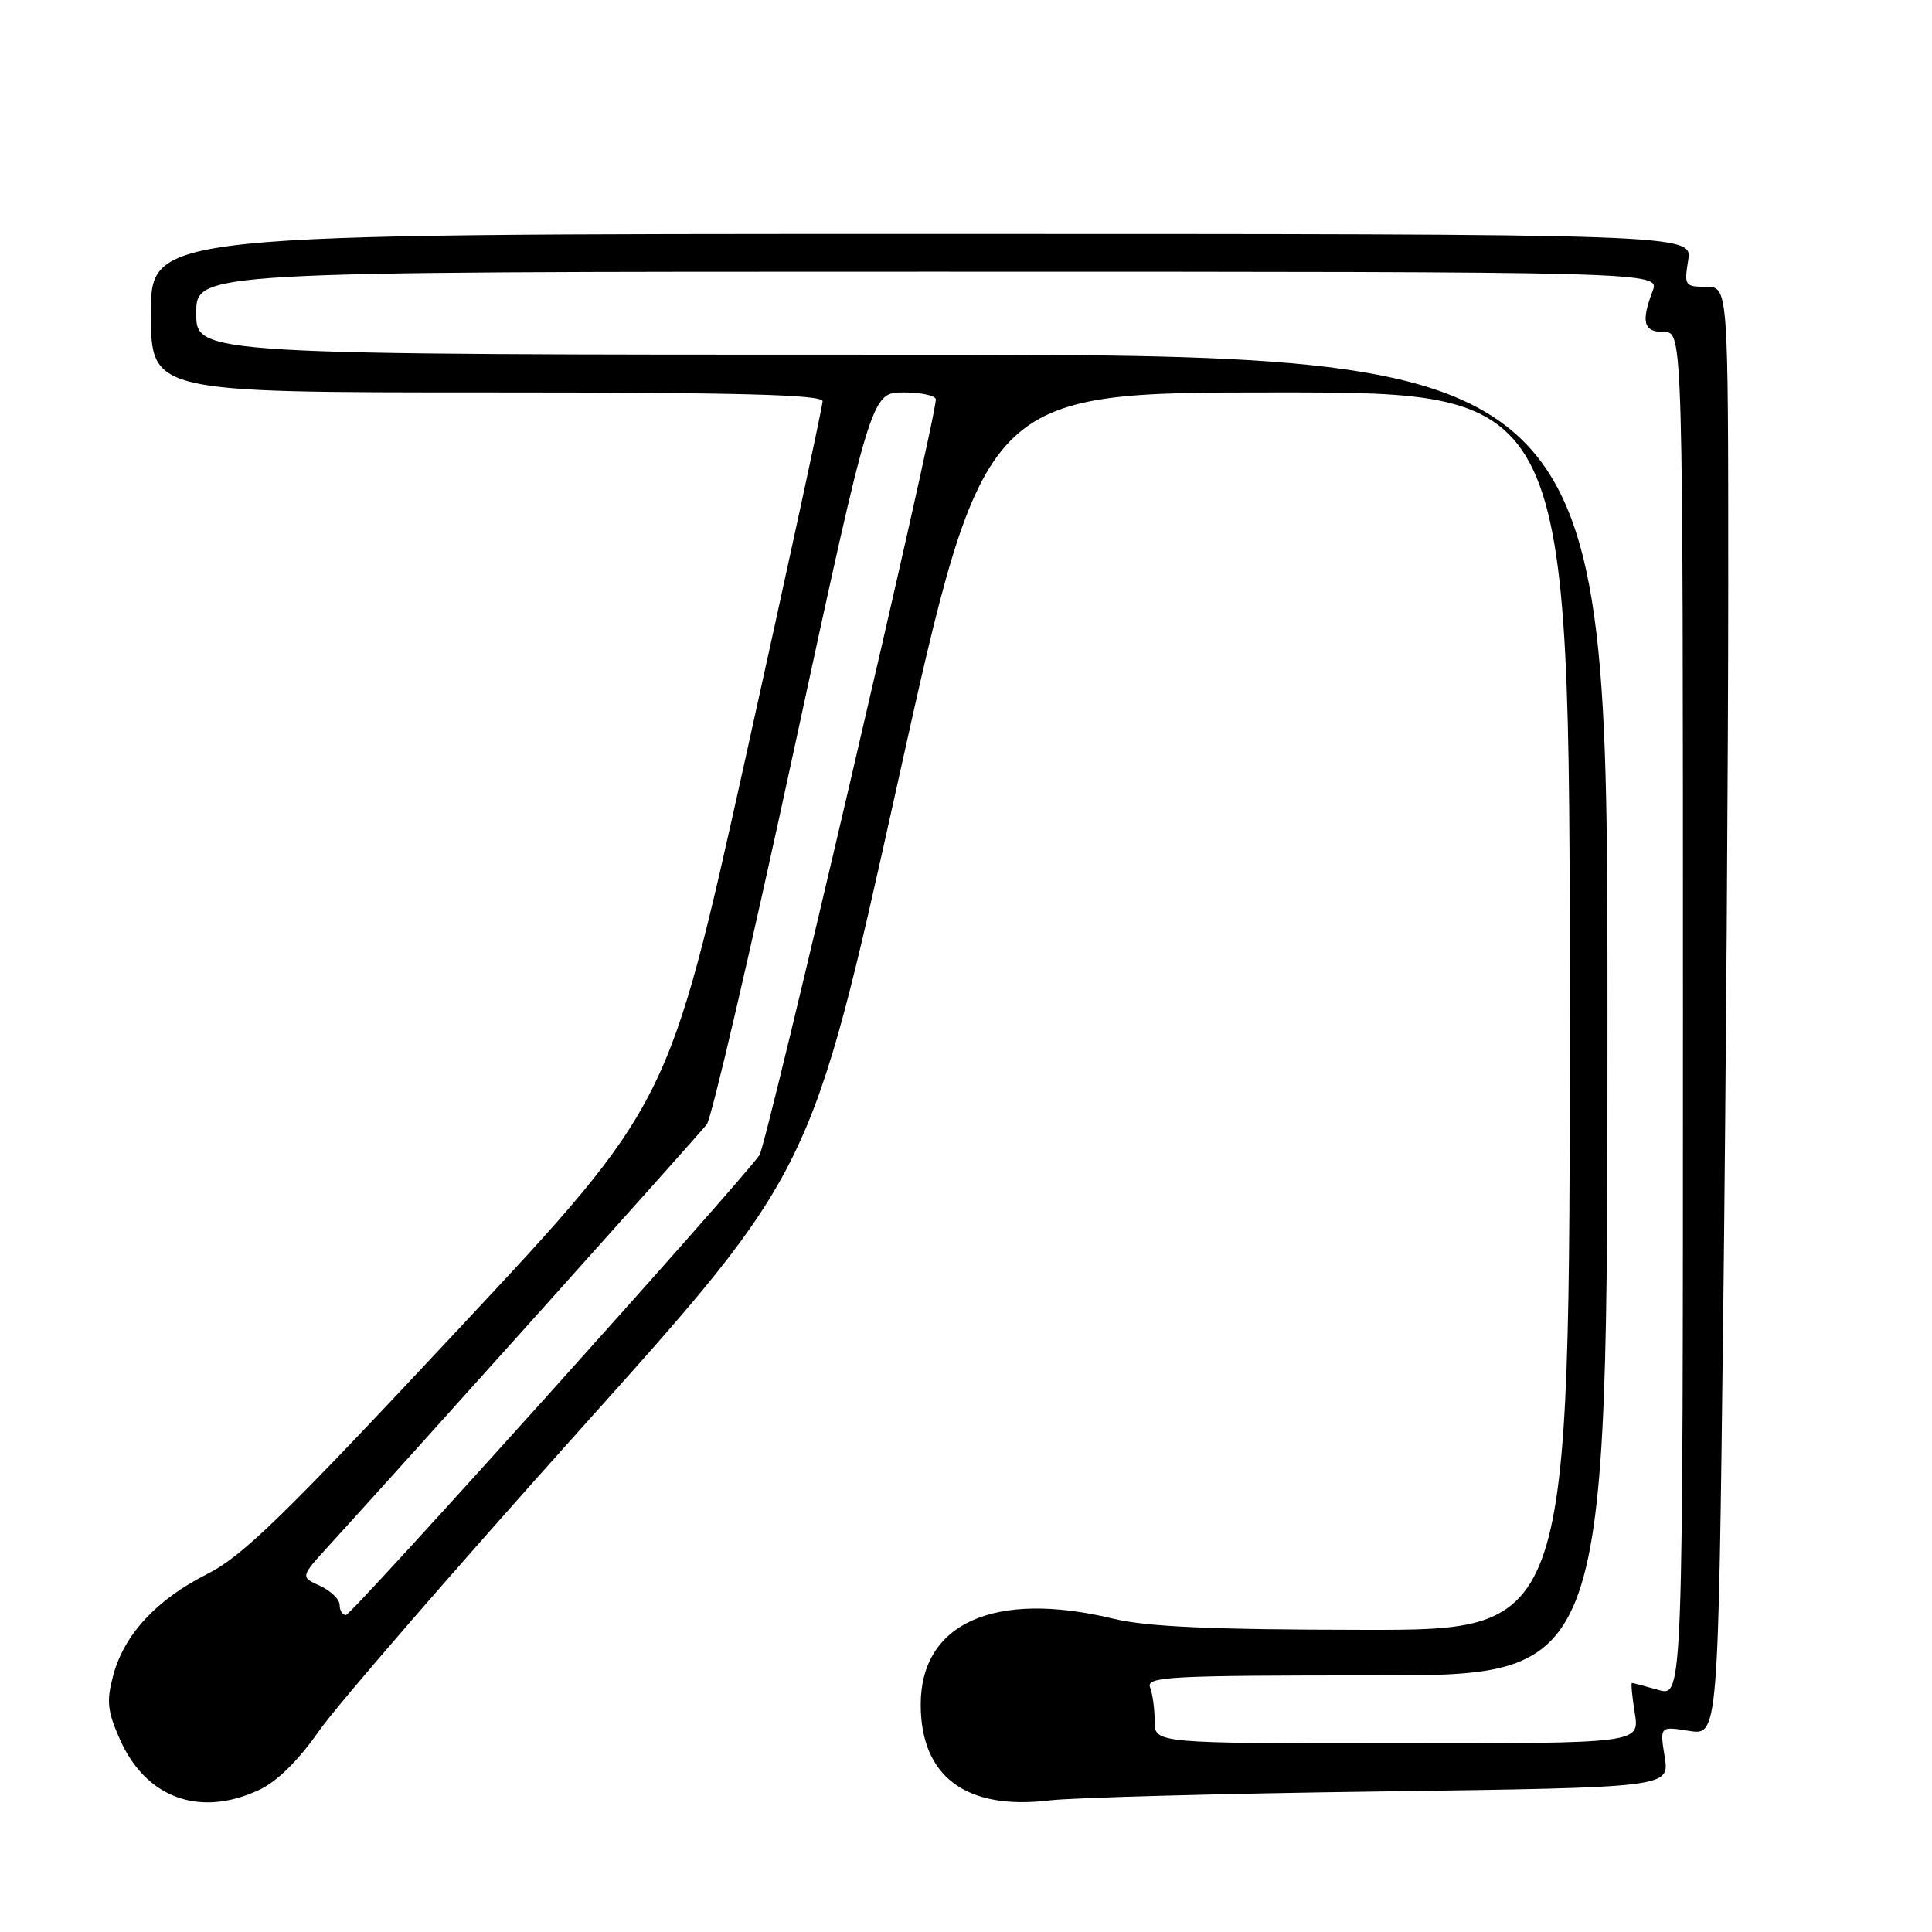 <?xml version="1.0" encoding="UTF-8" standalone="no"?>
<!DOCTYPE svg PUBLIC "-//W3C//DTD SVG 1.1//EN" "http://www.w3.org/Graphics/SVG/1.1/DTD/svg11.dtd" >
<svg xmlns="http://www.w3.org/2000/svg" xmlns:xlink="http://www.w3.org/1999/xlink" version="1.1" viewBox="0 0 256 256">
 <g >
 <path fill="currentColor"
d=" M 34.24 237.22 C 36.68 236.10 39.48 233.35 42.32 229.29 C 44.72 225.87 60.37 207.81 77.10 189.17 C 107.53 155.26 107.53 155.26 118.97 103.63 C 130.41 52.00 130.41 52.00 169.21 52.00 C 208.00 52.00 208.00 52.00 208.00 134.00 C 208.00 216.00 208.00 216.00 180.75 215.96 C 160.49 215.94 151.96 215.56 147.50 214.48 C 131.79 210.69 121.99 215.07 122.00 225.88 C 122.01 235.43 128.03 239.90 139.08 238.56 C 142.06 238.20 161.76 237.66 182.87 237.38 C 221.23 236.85 221.23 236.85 220.58 232.79 C 219.93 228.73 219.93 228.73 223.80 229.35 C 227.67 229.97 227.67 229.97 228.34 173.74 C 228.70 142.81 229.00 99.61 229.00 77.75 C 229.00 38.00 229.00 38.00 226.06 38.00 C 223.26 38.00 223.15 37.83 223.69 34.50 C 224.26 31.00 224.26 31.00 122.13 31.00 C 20.00 31.00 20.00 31.00 20.00 41.50 C 20.00 52.00 20.00 52.00 64.50 52.00 C 97.87 52.00 109.00 52.29 109.00 53.17 C 109.00 53.82 104.41 75.04 98.81 100.32 C 88.62 146.30 88.62 146.30 60.86 176.00 C 37.70 200.79 32.18 206.18 27.48 208.55 C 20.72 211.97 16.47 216.56 15.00 222.00 C 14.09 225.40 14.22 226.72 15.89 230.48 C 19.32 238.23 26.41 240.83 34.24 237.22 Z  M 153.00 228.08 C 153.00 226.48 152.73 224.45 152.39 223.58 C 151.85 222.16 154.89 222.00 182.39 222.00 C 213.00 222.00 213.00 222.00 213.00 134.50 C 213.00 47.00 213.00 47.00 119.50 47.00 C 26.00 47.00 26.00 47.00 26.00 41.50 C 26.00 36.00 26.00 36.00 122.98 36.00 C 219.95 36.00 219.95 36.00 218.98 38.57 C 217.41 42.69 217.78 44.00 220.50 44.00 C 223.00 44.00 223.00 44.00 223.00 134.43 C 223.00 224.86 223.00 224.86 219.76 223.93 C 217.97 223.42 216.39 223.00 216.24 223.00 C 216.10 223.00 216.26 224.80 216.62 227.00 C 217.26 231.00 217.26 231.00 185.13 231.00 C 153.00 231.00 153.00 231.00 153.00 228.08 Z  M 45.00 212.66 C 45.00 211.92 43.83 210.79 42.40 210.13 C 39.79 208.95 39.79 208.95 43.66 204.72 C 52.73 194.80 92.60 150.36 93.65 148.99 C 94.29 148.17 99.45 126.01 105.12 99.75 C 115.44 52.00 115.44 52.00 119.72 52.00 C 122.07 52.00 124.00 52.42 124.00 52.94 C 124.00 55.69 101.58 151.75 100.63 153.07 C 97.69 157.16 46.58 214.00 45.84 214.00 C 45.38 214.00 45.00 213.40 45.00 212.66 Z "/>
</g>
</svg>